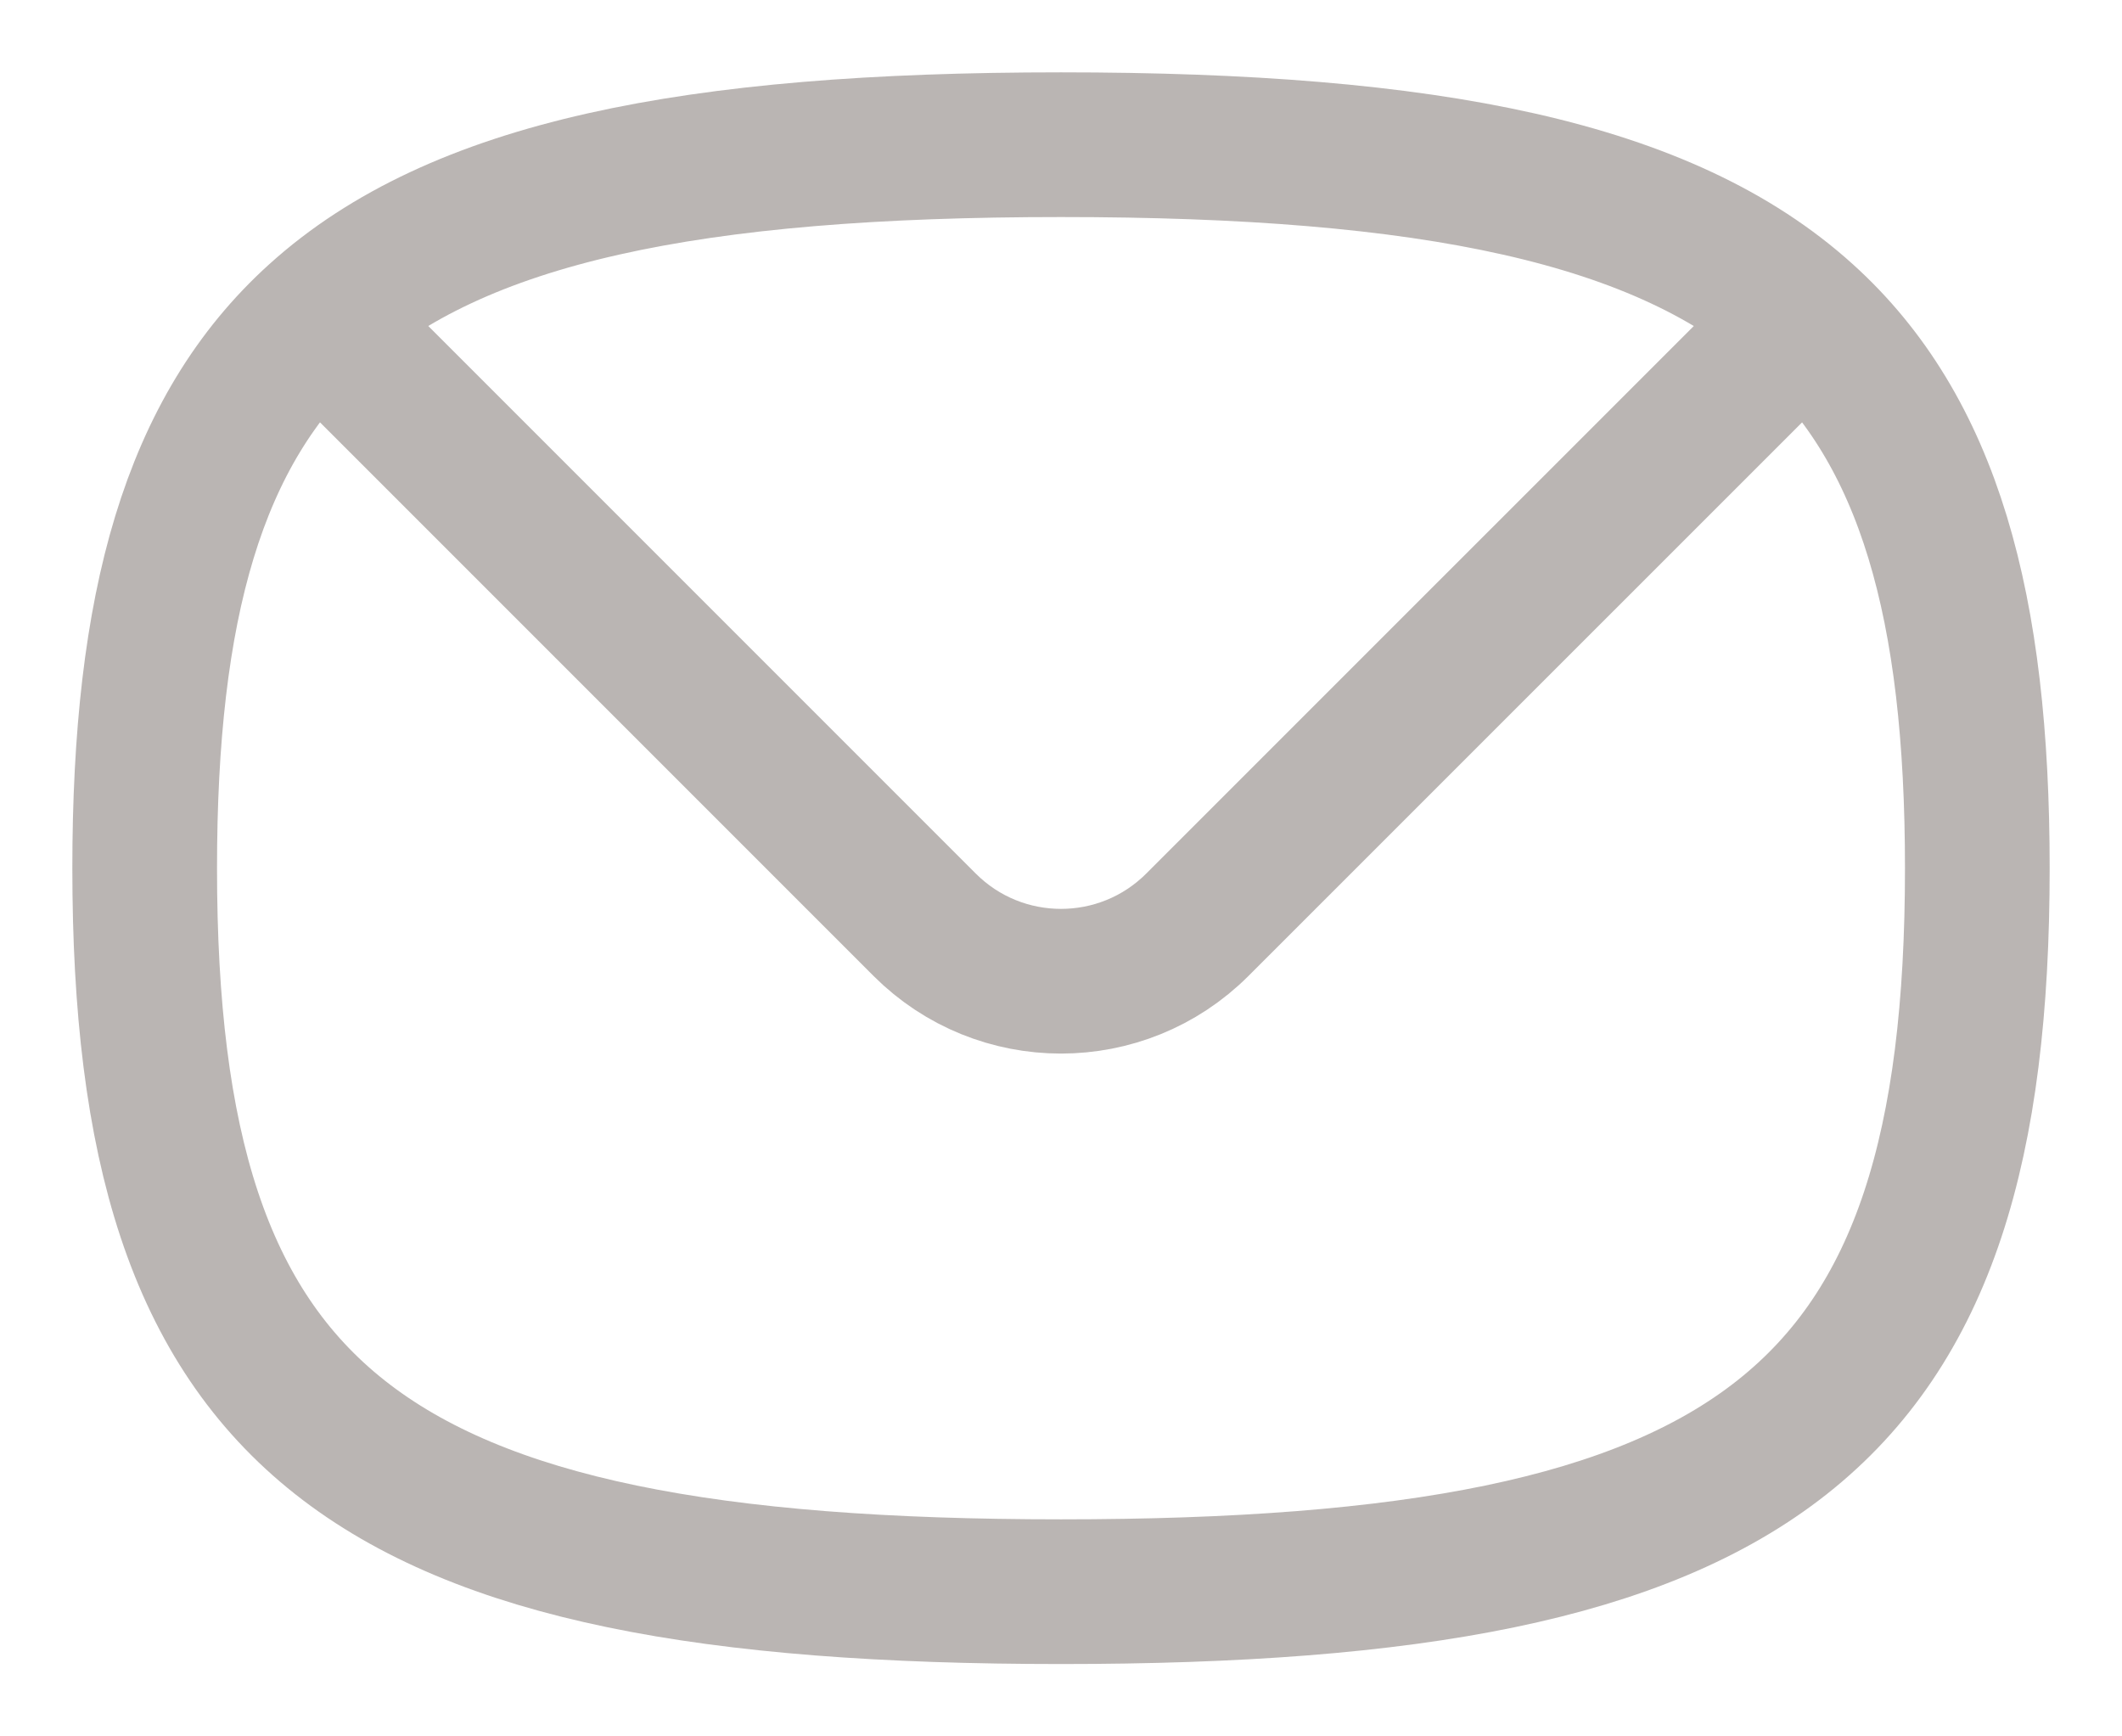 <svg width="22" height="18" viewBox="0 0 22 18" fill="none" xmlns="http://www.w3.org/2000/svg">
<path d="M18.706 3.295C17.262 1.99 14.83 1.5 11 1.5C7.17 1.5 4.738 1.99 3.295 3.295M18.706 3.295C20 4.464 20.5 6.288 20.5 9C20.5 14.735 18.265 16.5 11 16.5C3.735 16.5 1.5 14.735 1.5 9C1.5 6.288 2 4.464 3.295 3.295M18.706 3.295L12.414 9.586C11.633 10.367 10.367 10.367 9.586 9.586L3.295 3.295" stroke="#1A0700" stroke-opacity="0.3" stroke-width="1.5" stroke-linecap="round" stroke-linejoin="round"/>
</svg>

